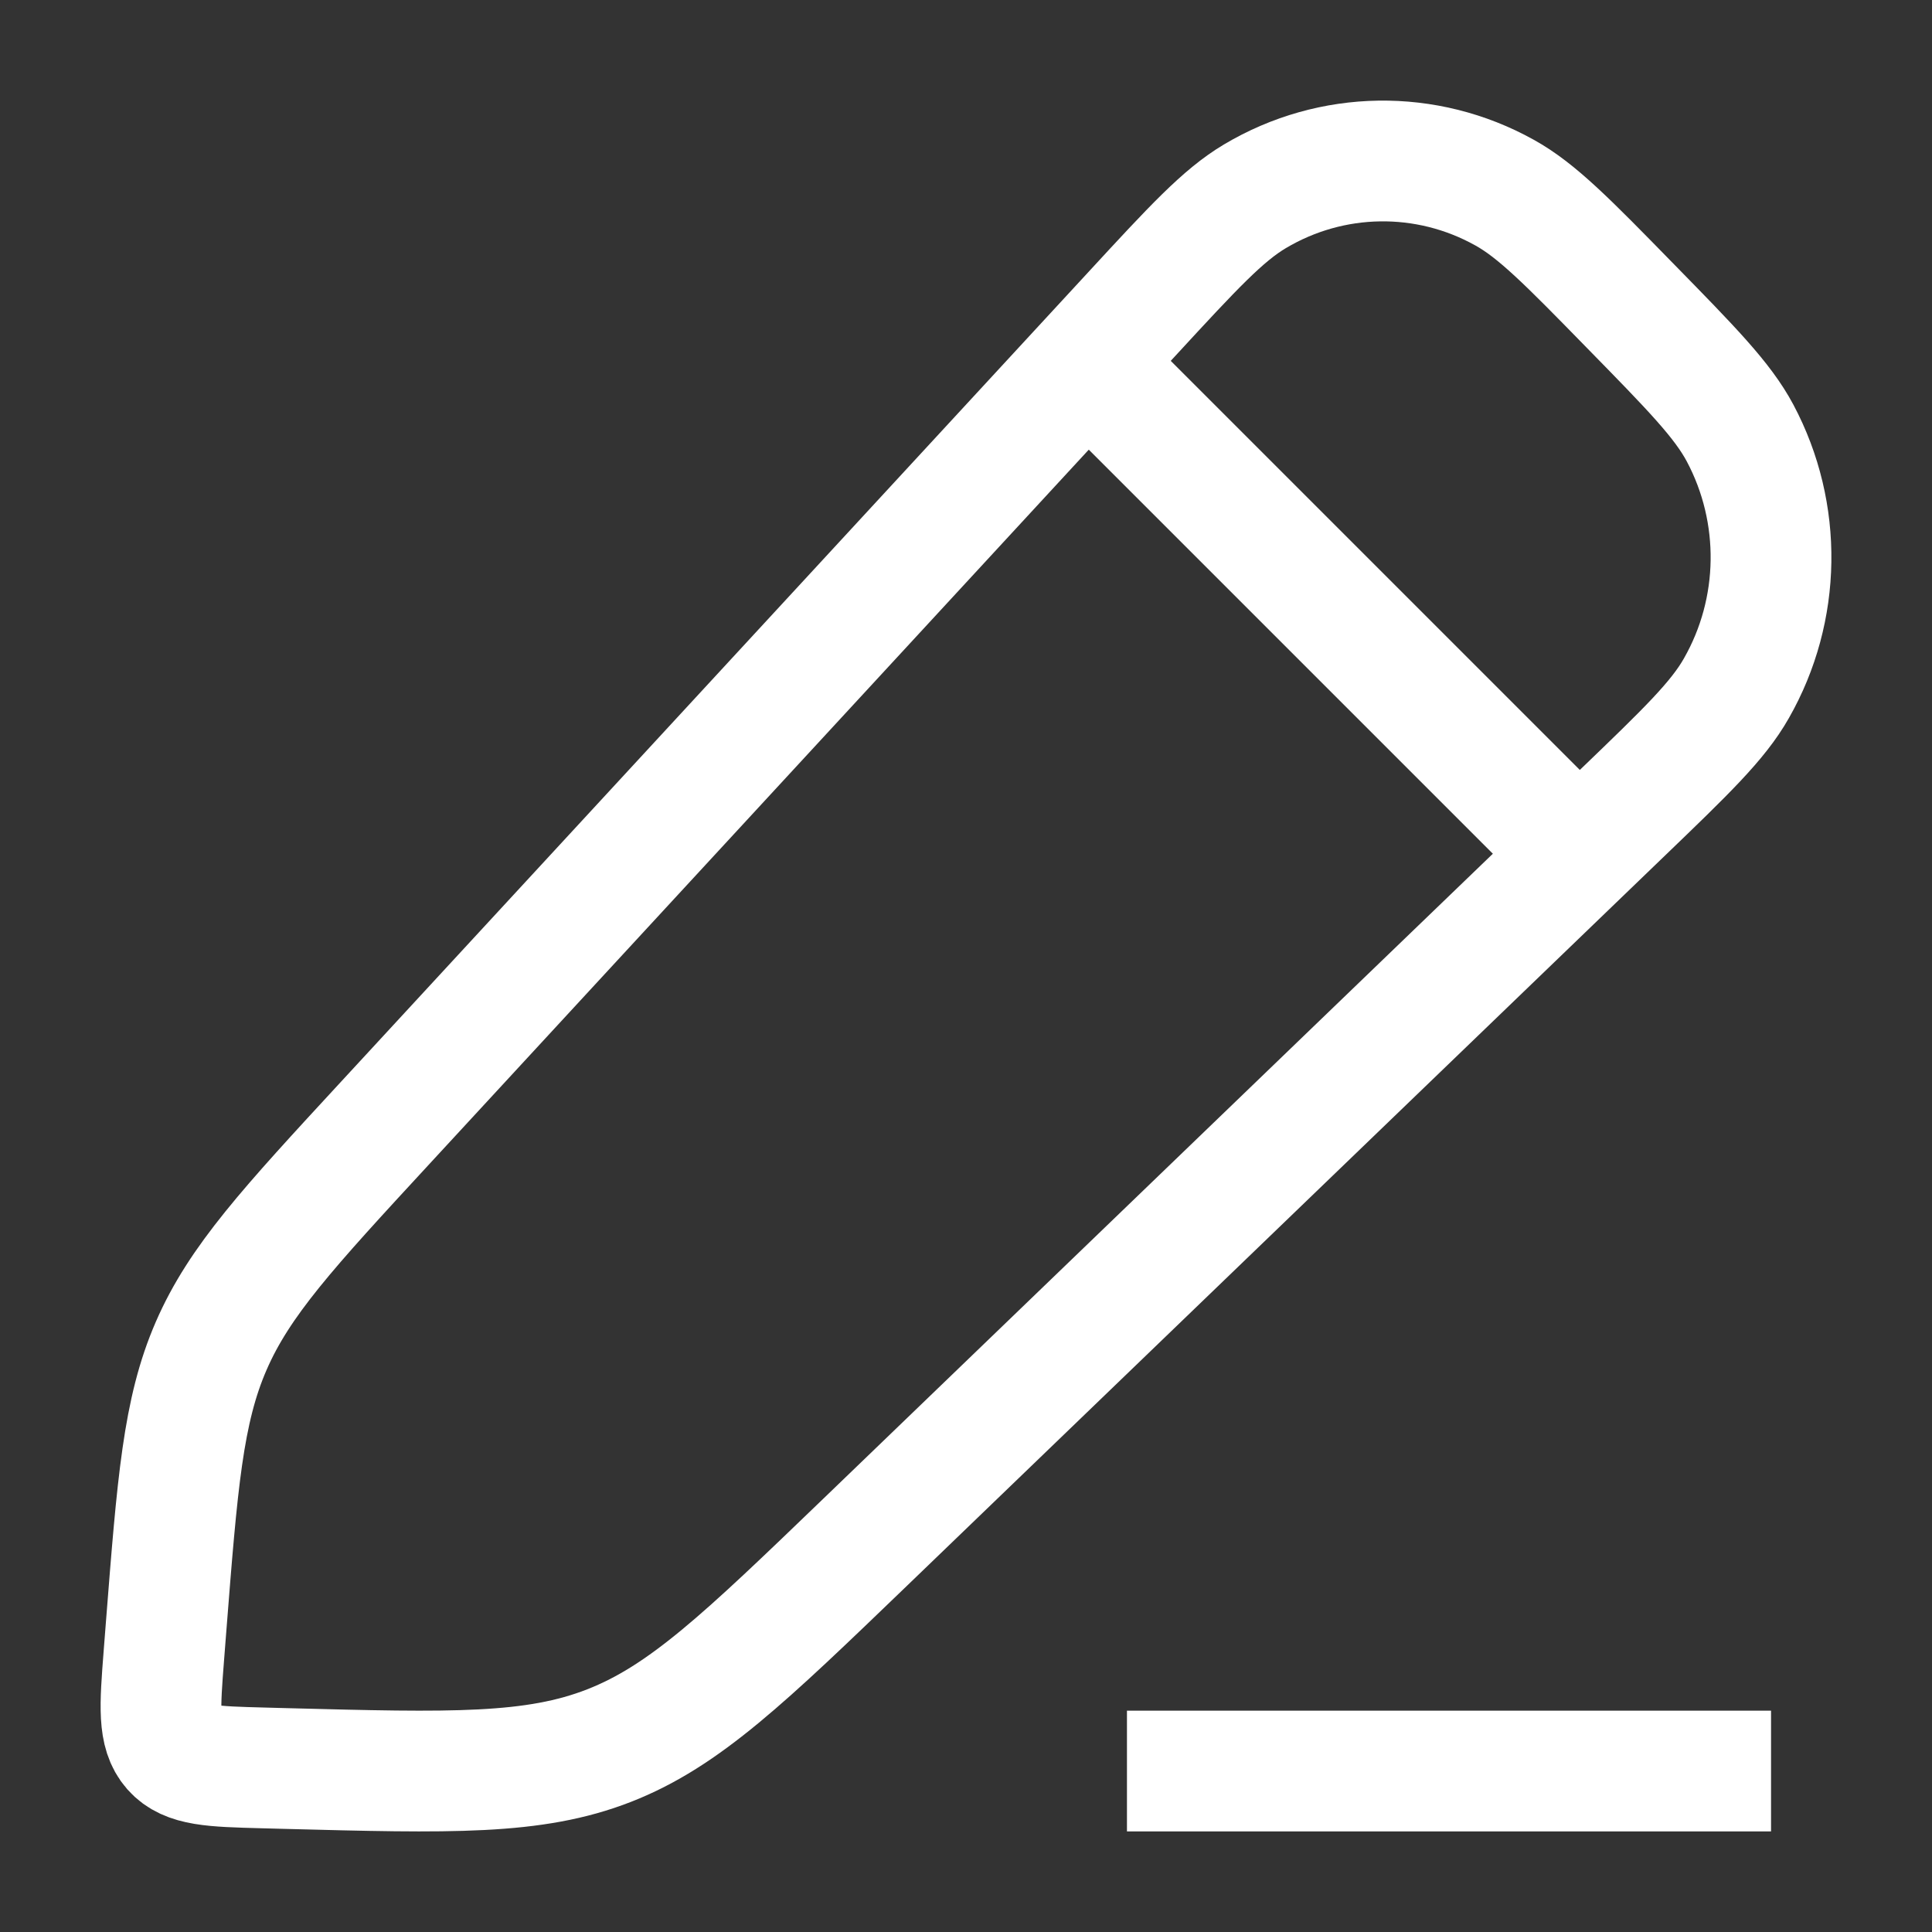 <?xml version="1.0" ?><svg
      width="16"
      height="16"
      viewBox="0 0 16 16"
      fill="none"
      xmlns="http://www.w3.org/2000/svg"
    >
      <rect x="0" y="0" width="16" height="16" fill="#333333" stroke="none"/>
      <g clipPath="url(#clip0_225_279)">
        <path
          d="M9.383 2.59C9.879 2.052 10.128 1.783 10.392 1.626C11.028 1.247 11.813 1.235 12.46 1.595C12.729 1.744 12.985 2.005 13.497 2.529C14.009 3.052 14.265 3.313 14.411 3.587C14.763 4.249 14.751 5.05 14.38 5.7C14.227 5.97 13.963 6.224 13.436 6.731L7.167 12.77C6.169 13.731 5.669 14.212 5.045 14.456C4.421 14.7 3.736 14.682 2.364 14.646L2.177 14.641C1.759 14.63 1.55 14.624 1.429 14.487C1.308 14.349 1.324 14.136 1.357 13.711L1.375 13.48C1.469 12.282 1.515 11.684 1.749 11.146C1.983 10.607 2.386 10.17 3.193 9.296L9.383 2.59Z"
          stroke="white"
          strokeWidth="1.2"
          strokeLinejoin="round"
        />
        <path
          d="M8.667 2.667L13.333 7.333"
          stroke="white"
          strokeWidth="1.2"
          strokeLinejoin="round"
        />
        <path
          d="M9.333 14.667L14.667 14.667"
          stroke="white"
          strokeWidth="1.2"
          strokeLinecap="round"
          strokeLinejoin="round"
        />
      </g>
      <defs>
        <clipPath id="clip0_225_279">
          <rect width="16" height="16" fill="white" />
        </clipPath>
      </defs>
    </svg>